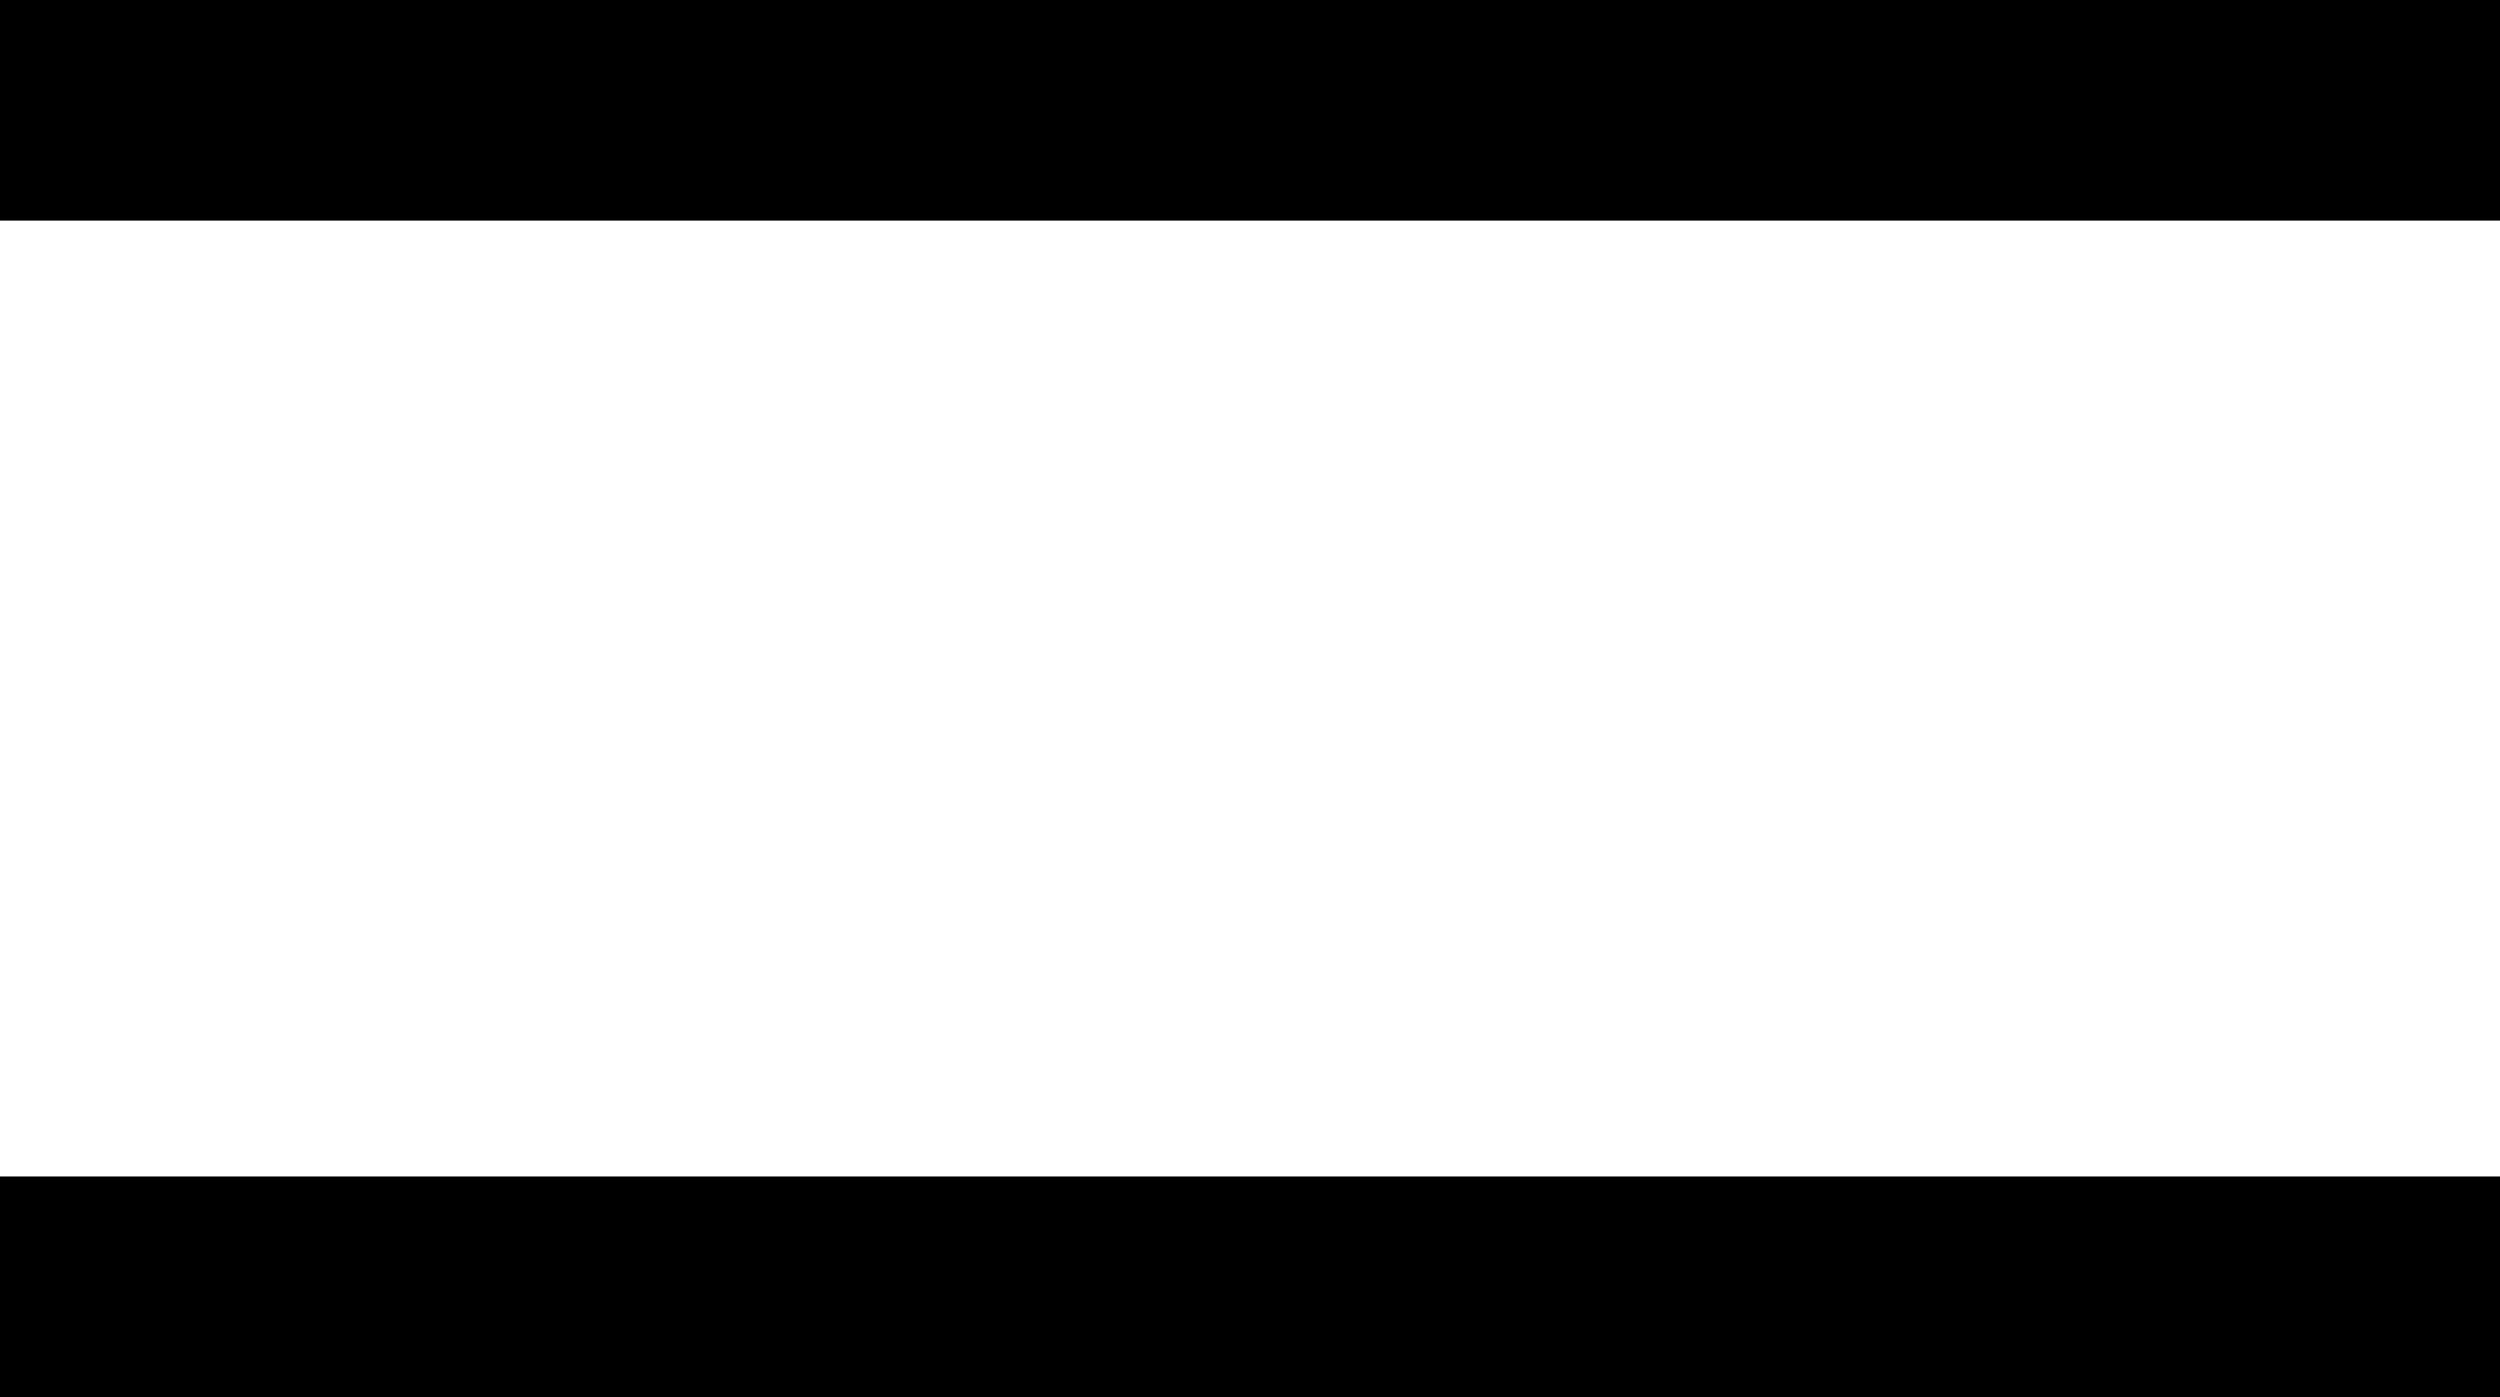 <?xml version="1.0" encoding="UTF-8"?>
<svg width="34px" height="19px" viewBox="0 0 34 19" version="1.1" xmlns="http://www.w3.org/2000/svg" xmlns:xlink="http://www.w3.org/1999/xlink">
    <!-- Generator: Sketch 56.3 (81716) - https://sketch.com -->
    <title>hamburger menu</title>
    <desc>Created with Sketch.</desc>
    <g id="Symbols" stroke="none" stroke-width="1" fill="none" fill-rule="evenodd">
        <g id="Header/Mobile" transform="translate(-297, -9)" fill="#000000" fill-rule="nonzero">
            <g id="hamburger-menu">
                <g transform="translate(297, 9)">
                    <rect id="Rectangle" x="0" y="0" width="34" height="3"></rect>
                    <rect id="Rectangle-Copy-2" x="0" y="16" width="34" height="3"></rect>
                </g>
            </g>
        </g>
    </g>
</svg>